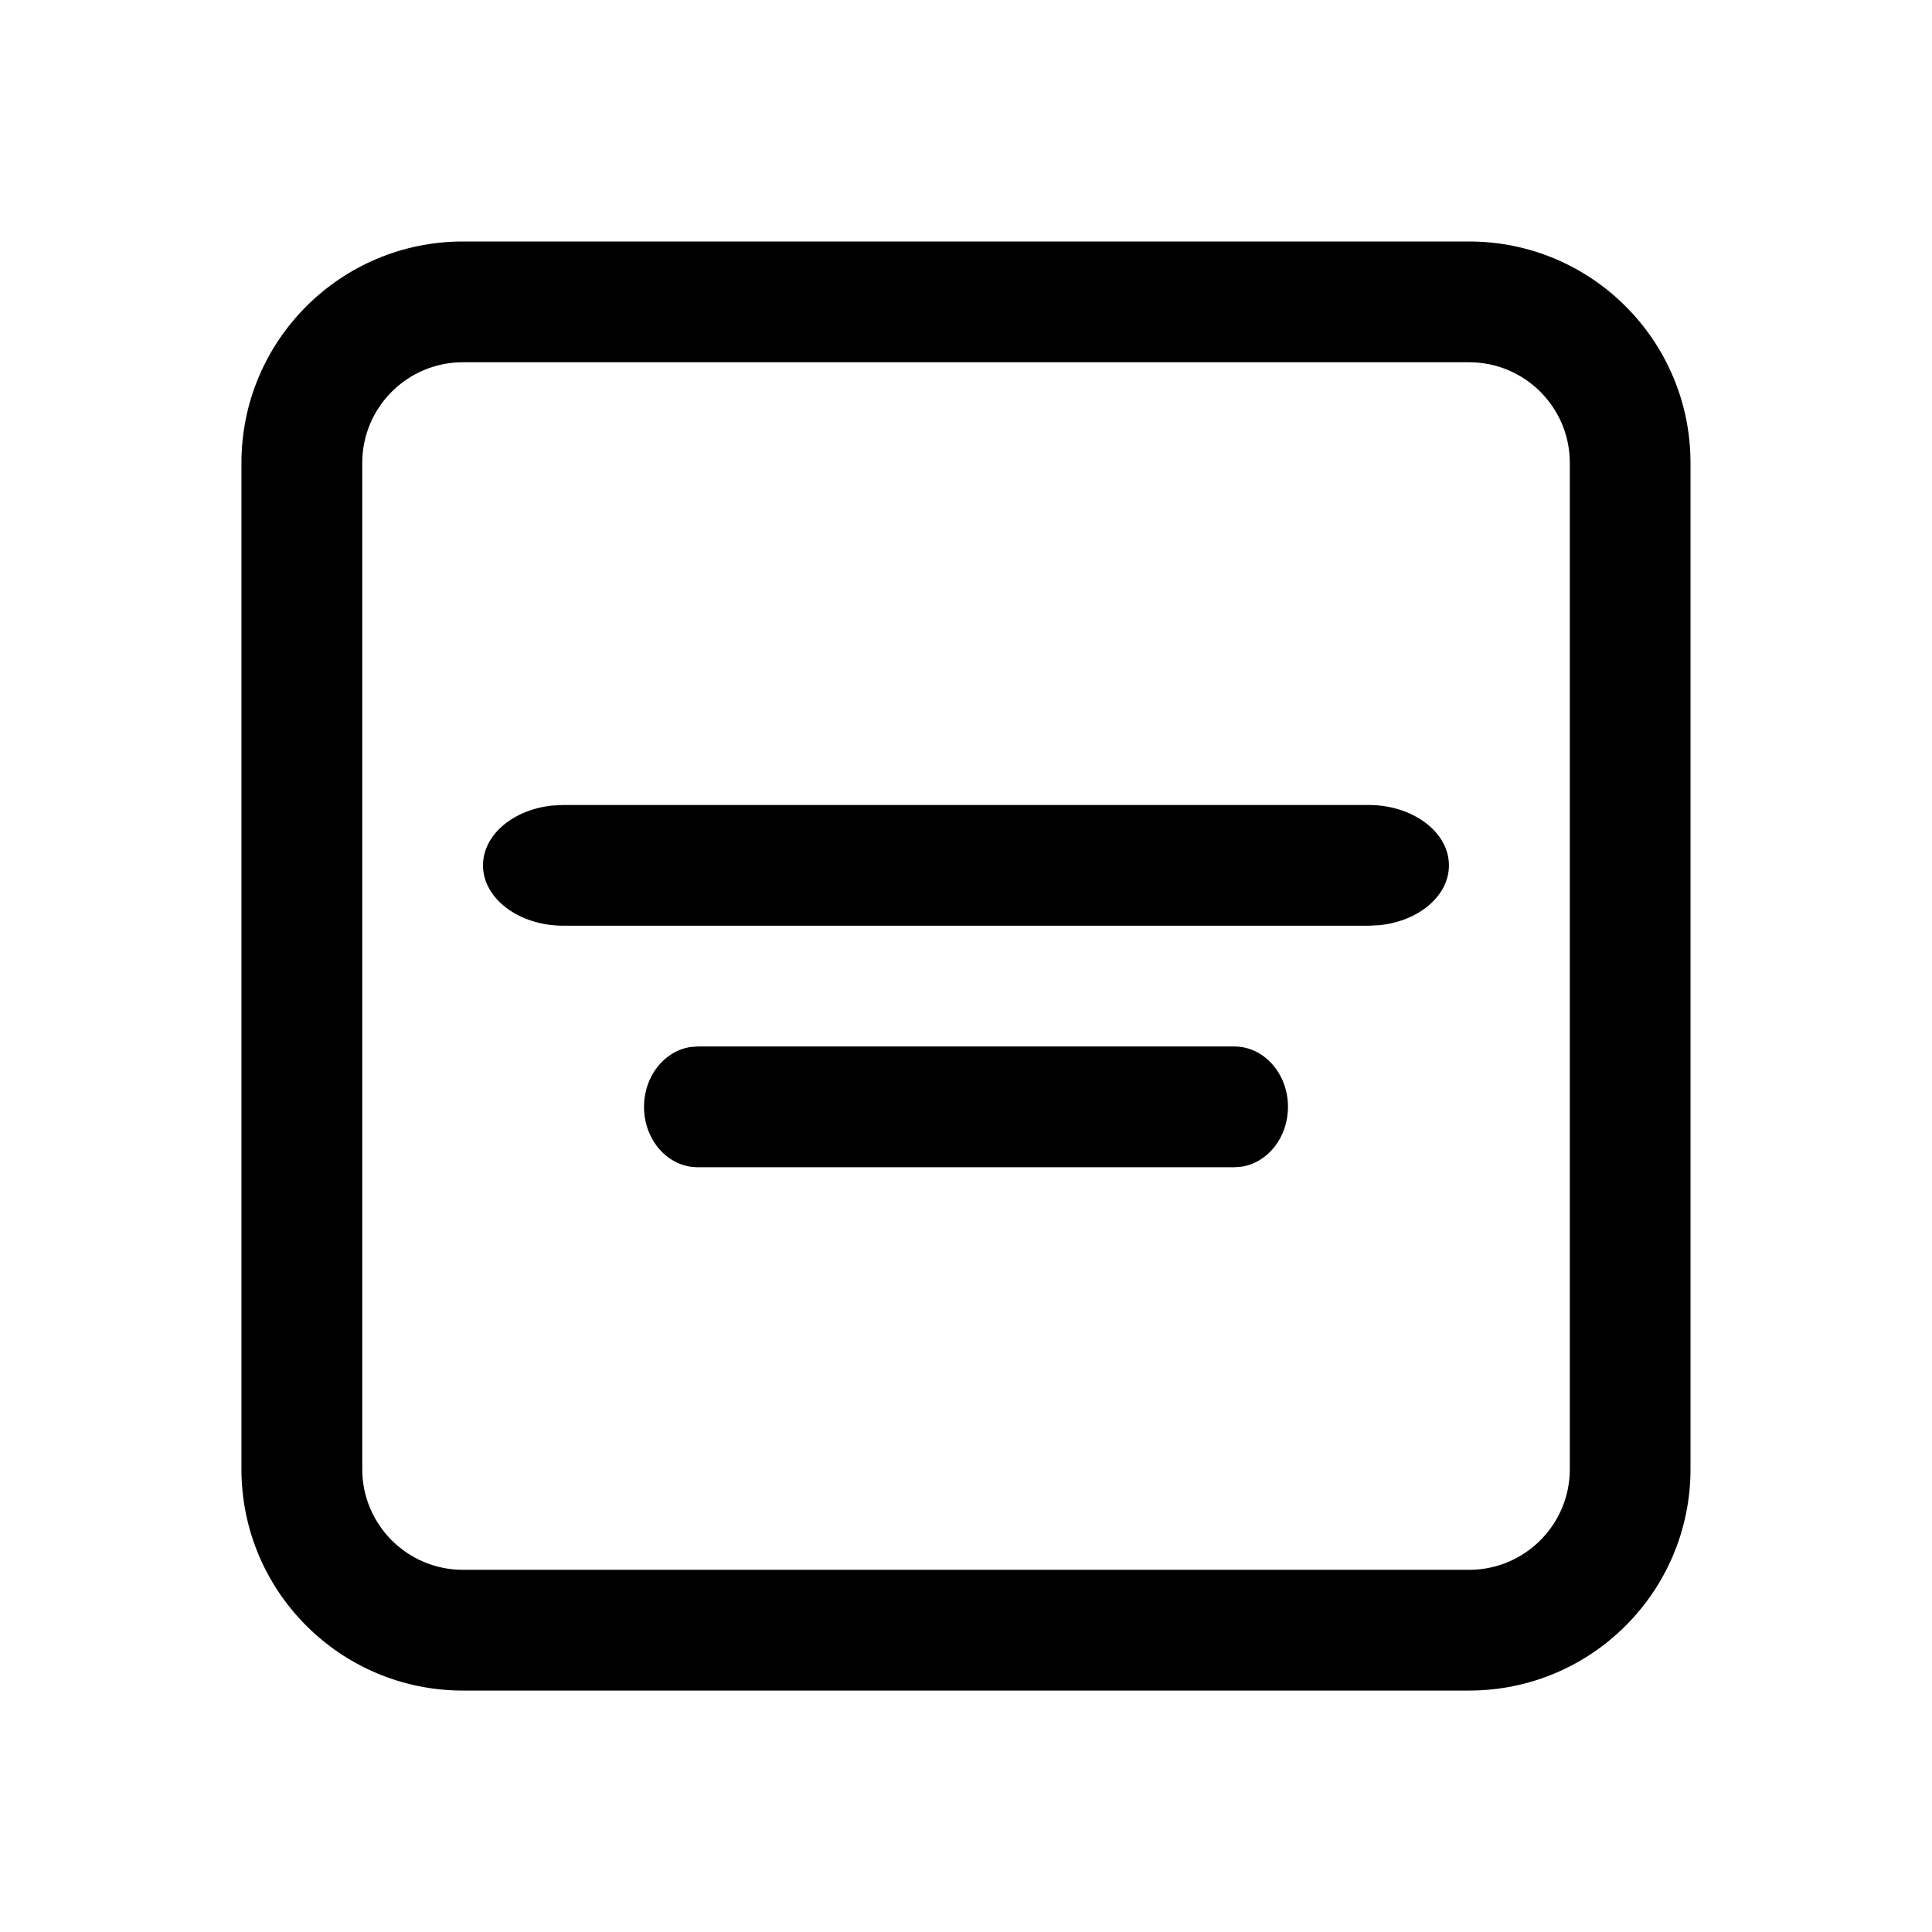 <!-- Generated by IcoMoon.io -->
<svg version="1.1" xmlns="http://www.w3.org/2000/svg" width="32" height="32" viewBox="0 0 32 32">
<title>textbox-align-center</title>
<path d="M9.333 13.333h13.333c0.736 0 1.333 0.448 1.333 1 0 0.507-0.501 0.925-1.152 0.991l-0.181 0.009h-13.333c-0.736 0-1.333-0.448-1.333-1 0-0.507 0.501-0.925 1.152-0.991l0.181-0.009zM20.444 17.333h-8.888l-0.12 0.009c-0.435 0.067-0.769 0.484-0.769 0.991 0 0.552 0.397 1 0.889 1h8.888l0.12-0.009c0.435-0.067 0.769-0.484 0.769-0.991 0-0.552-0.399-1-0.889-1zM28 7.667c0-2.025-1.642-3.667-3.667-3.667v0h-16.667c-2.025 0-3.667 1.642-3.667 3.667v0 16.667c0 2.025 1.642 3.667 3.667 3.667v0h16.667c2.025 0 3.667-1.642 3.667-3.667v0-16.667zM7.667 6h16.667c0.92 0 1.667 0.747 1.667 1.667v16.667c0 0.92-0.747 1.667-1.667 1.667h-16.667c-0.92 0-1.667-0.747-1.667-1.667v-16.667c0-0.92 0.747-1.667 1.667-1.667z"></path>
</svg>
